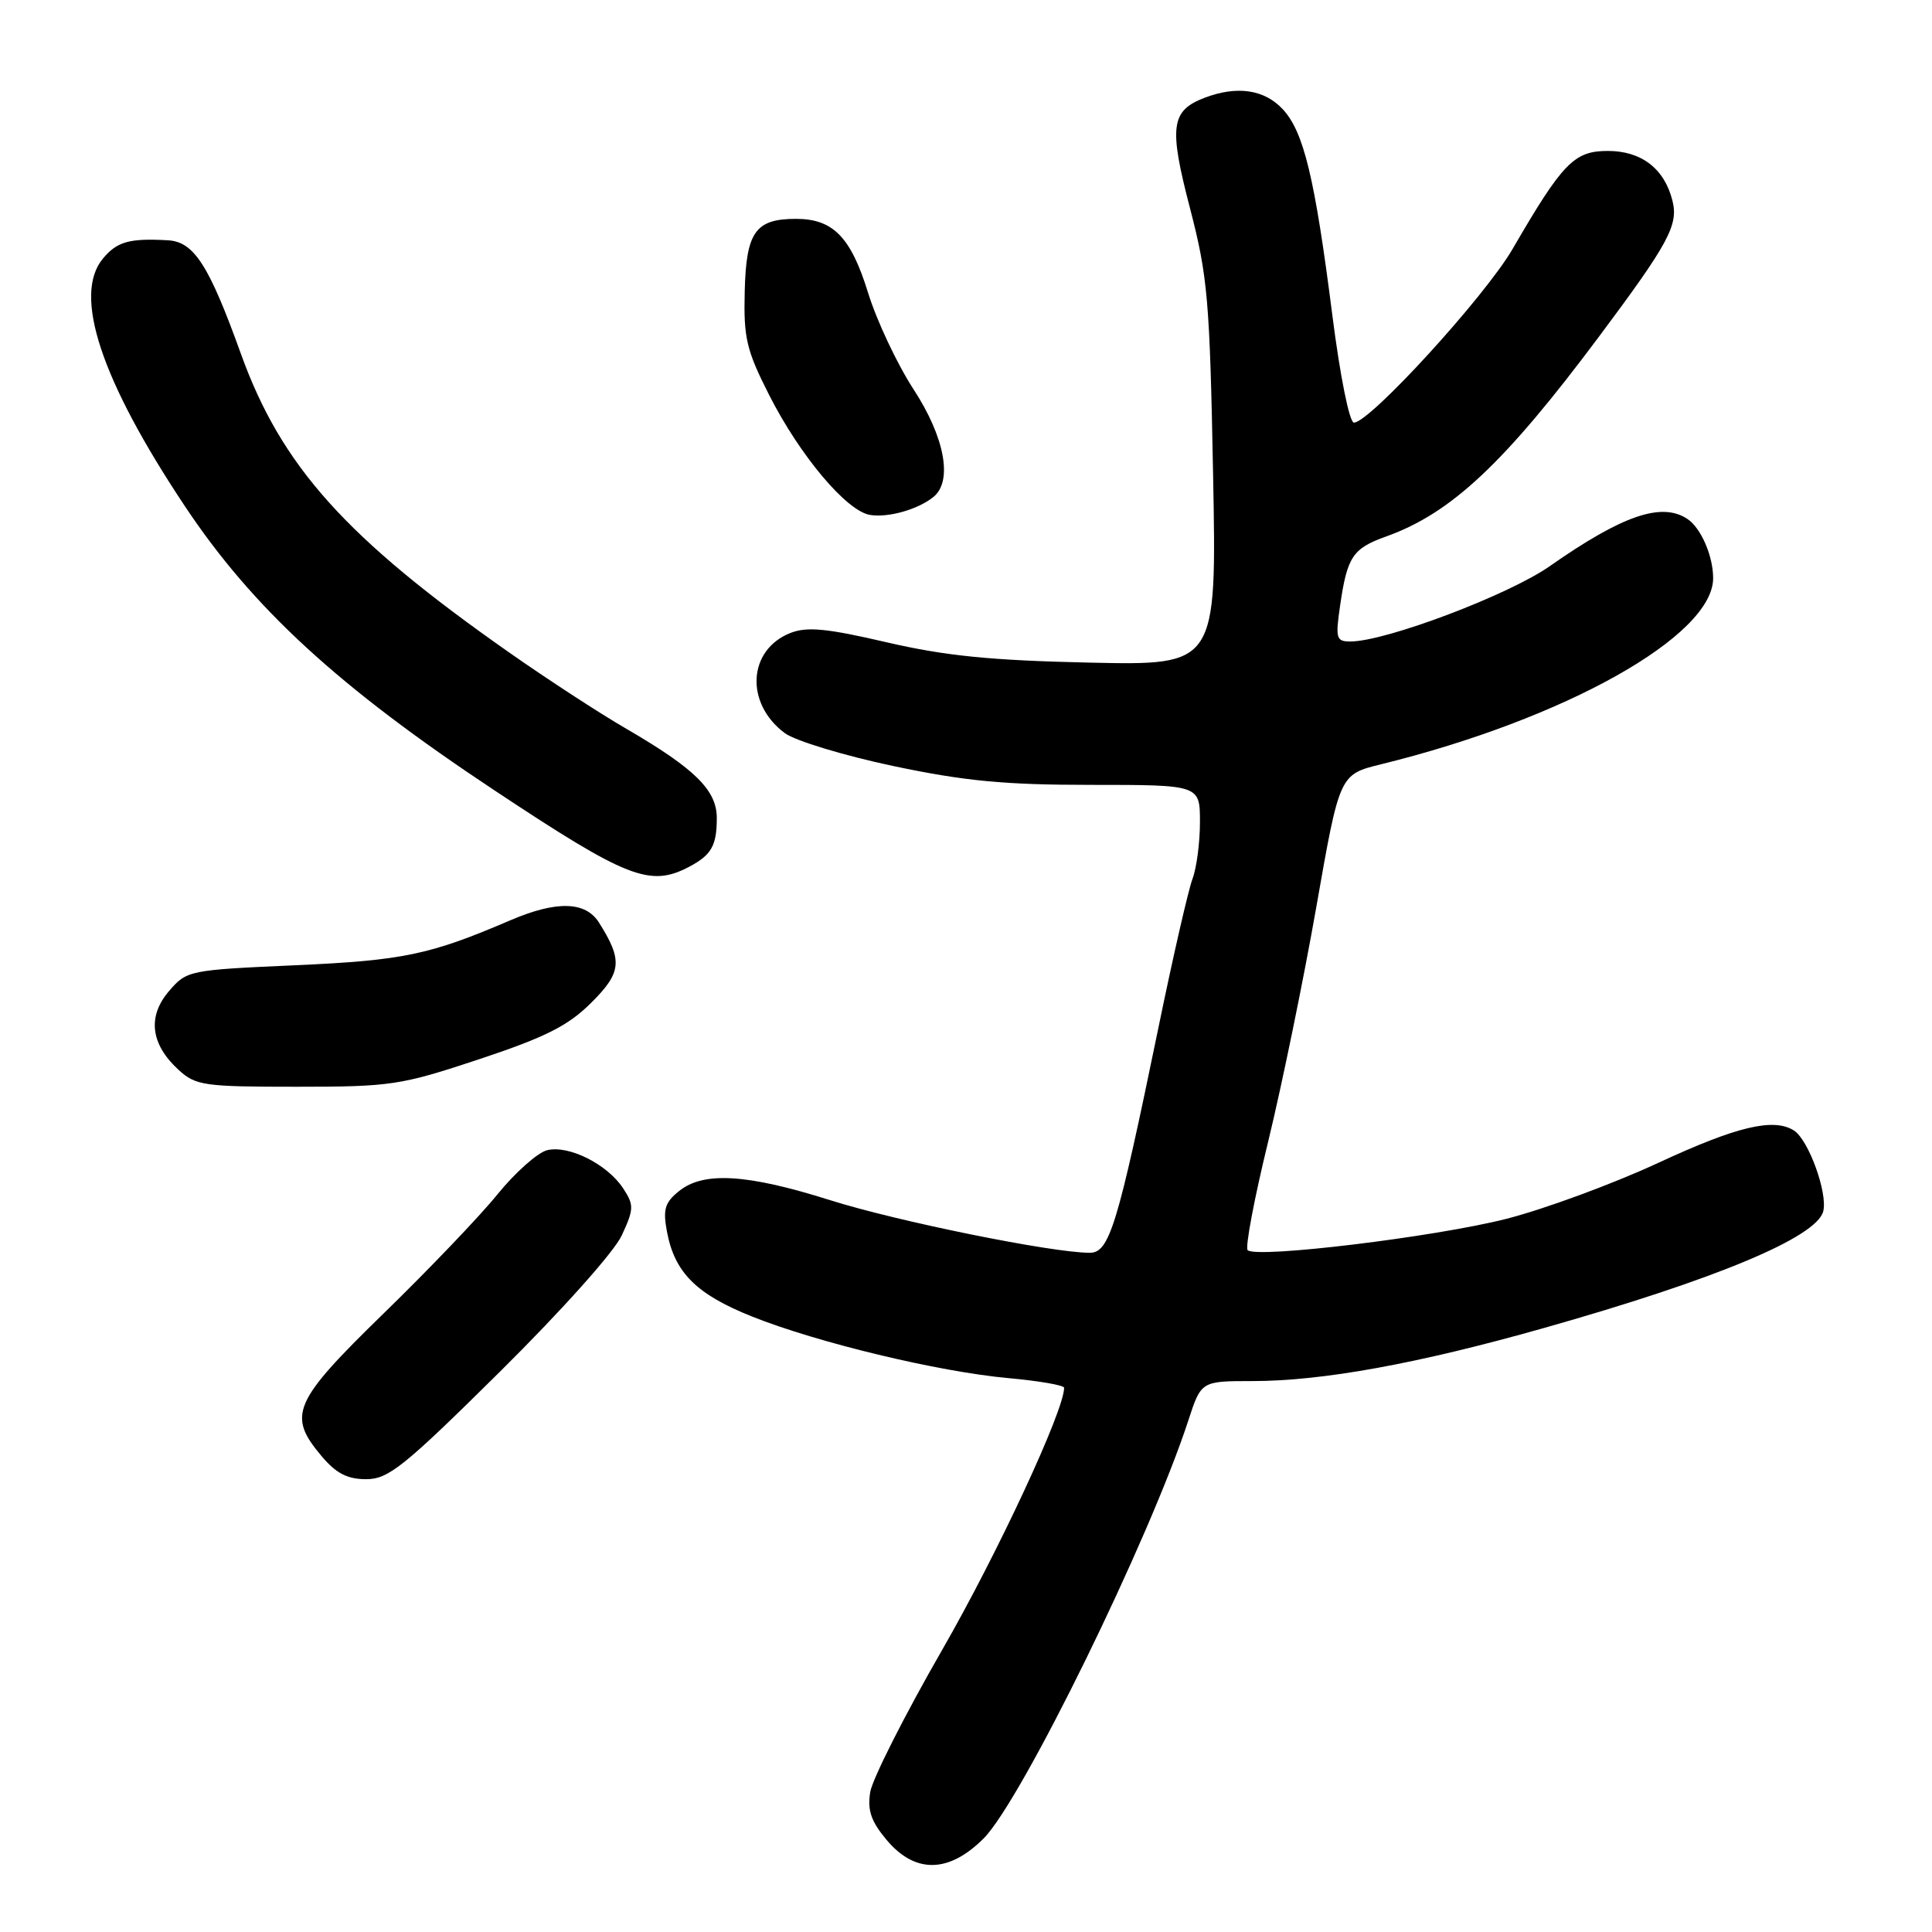 <?xml version="1.0" encoding="UTF-8" standalone="no"?>
<!DOCTYPE svg PUBLIC "-//W3C//DTD SVG 1.1//EN" "http://www.w3.org/Graphics/SVG/1.1/DTD/svg11.dtd" >
<svg xmlns="http://www.w3.org/2000/svg" xmlns:xlink="http://www.w3.org/1999/xlink" version="1.1" viewBox="0 0 256 256">
 <g >
 <path fill="currentColor"
d=" M 130.33 243.61 C 135.36 238.57 152.30 204.00 157.45 188.25 C 159.16 183.00 159.16 183.00 165.95 183.00 C 175.21 183.00 187.82 180.71 204.50 175.99 C 227.35 169.53 240.73 163.94 241.59 160.50 C 242.20 158.08 239.64 151.03 237.71 149.80 C 235.01 148.09 230.13 149.25 219.72 154.09 C 213.70 156.88 204.63 160.22 199.57 161.51 C 190.07 163.92 166.44 166.78 165.32 165.65 C 164.97 165.31 166.19 158.83 168.04 151.26 C 169.88 143.69 172.76 129.65 174.44 120.06 C 177.50 102.62 177.50 102.62 183.00 101.27 C 207.36 95.28 227.00 84.27 227.00 76.61 C 227.00 73.67 225.39 69.96 223.60 68.77 C 220.19 66.49 214.99 68.27 205.35 75.02 C 199.88 78.85 183.60 85.00 178.93 85.00 C 177.05 85.00 176.94 84.60 177.57 80.25 C 178.51 73.76 179.23 72.68 183.66 71.09 C 192.31 68.00 199.36 61.37 211.90 44.57 C 221.11 32.24 222.42 29.81 221.61 26.60 C 220.55 22.35 217.50 20.00 213.05 20.00 C 208.58 20.00 207.06 21.56 200.42 33.00 C 196.75 39.31 181.50 56.00 179.40 56.00 C 178.81 56.00 177.57 49.85 176.55 41.83 C 174.21 23.46 172.75 17.43 169.94 14.44 C 167.51 11.85 163.90 11.33 159.63 12.95 C 155.14 14.66 154.86 16.77 157.68 27.59 C 160.03 36.63 160.30 39.74 160.74 62.84 C 161.22 88.17 161.22 88.17 144.36 87.80 C 131.24 87.51 125.28 86.91 117.50 85.11 C 109.56 83.26 106.93 83.01 104.74 83.87 C 99.08 86.10 98.69 93.21 104.00 97.15 C 105.38 98.16 111.83 100.12 118.35 101.50 C 127.85 103.50 133.07 104.00 144.60 104.00 C 159.00 104.00 159.00 104.00 159.00 108.93 C 159.00 111.65 158.55 115.05 158.00 116.49 C 157.46 117.93 155.42 126.80 153.49 136.21 C 148.07 162.51 147.00 166.00 144.39 166.00 C 139.41 166.00 118.85 161.83 110.00 159.03 C 98.99 155.55 93.21 155.20 89.97 157.83 C 88.09 159.34 87.82 160.25 88.38 163.22 C 89.39 168.62 92.28 171.50 99.61 174.43 C 108.27 177.90 124.37 181.77 133.64 182.61 C 137.69 182.98 141.00 183.55 141.00 183.89 C 141.02 186.86 132.20 205.82 124.87 218.57 C 119.89 227.22 115.60 235.72 115.31 237.45 C 114.92 239.89 115.42 241.34 117.49 243.81 C 121.26 248.29 125.72 248.22 130.33 243.61 Z  M 66.25 181.75 C 74.43 173.65 81.40 165.86 82.39 163.69 C 84.01 160.19 84.02 159.68 82.57 157.46 C 80.47 154.26 75.35 151.70 72.49 152.41 C 71.23 152.73 68.28 155.35 65.93 158.24 C 63.59 161.14 56.79 168.24 50.83 174.04 C 38.82 185.74 38.04 187.52 42.59 192.92 C 44.53 195.23 46.02 196.00 48.52 196.00 C 51.47 196.00 53.51 194.36 66.25 181.75 Z  M 63.50 140.35 C 72.31 137.42 75.26 135.93 78.33 132.88 C 82.38 128.86 82.54 127.26 79.37 122.25 C 77.59 119.42 73.75 119.32 67.63 121.94 C 56.94 126.53 53.42 127.26 39.15 127.90 C 25.02 128.53 24.75 128.58 22.39 131.33 C 19.51 134.69 19.95 138.36 23.65 141.75 C 25.94 143.85 27.02 144.00 39.30 144.00 C 51.81 144.00 53.07 143.81 63.50 140.35 Z  M 91.32 114.85 C 94.26 113.30 94.97 112.06 94.98 108.44 C 95.00 104.73 92.14 101.89 83.00 96.57 C 79.42 94.50 72.45 89.95 67.50 86.48 C 45.81 71.28 37.29 61.79 31.91 46.85 C 27.69 35.13 25.71 32.04 22.26 31.84 C 17.15 31.55 15.51 32.01 13.64 34.26 C 9.63 39.08 13.35 50.33 24.49 67.06 C 33.51 80.61 44.87 91.04 65.54 104.74 C 83.15 116.42 86.12 117.58 91.32 114.85 Z  M 123.72 65.82 C 126.26 63.71 125.18 57.91 121.04 51.57 C 118.87 48.23 116.16 42.48 115.02 38.78 C 112.74 31.41 110.39 29.00 105.47 29.00 C 100.10 29.00 98.87 30.74 98.68 38.59 C 98.52 44.79 98.90 46.39 101.93 52.37 C 106.01 60.39 112.17 67.72 115.28 68.23 C 117.71 68.63 121.70 67.49 123.72 65.82 Z "/>
</g>
</svg>